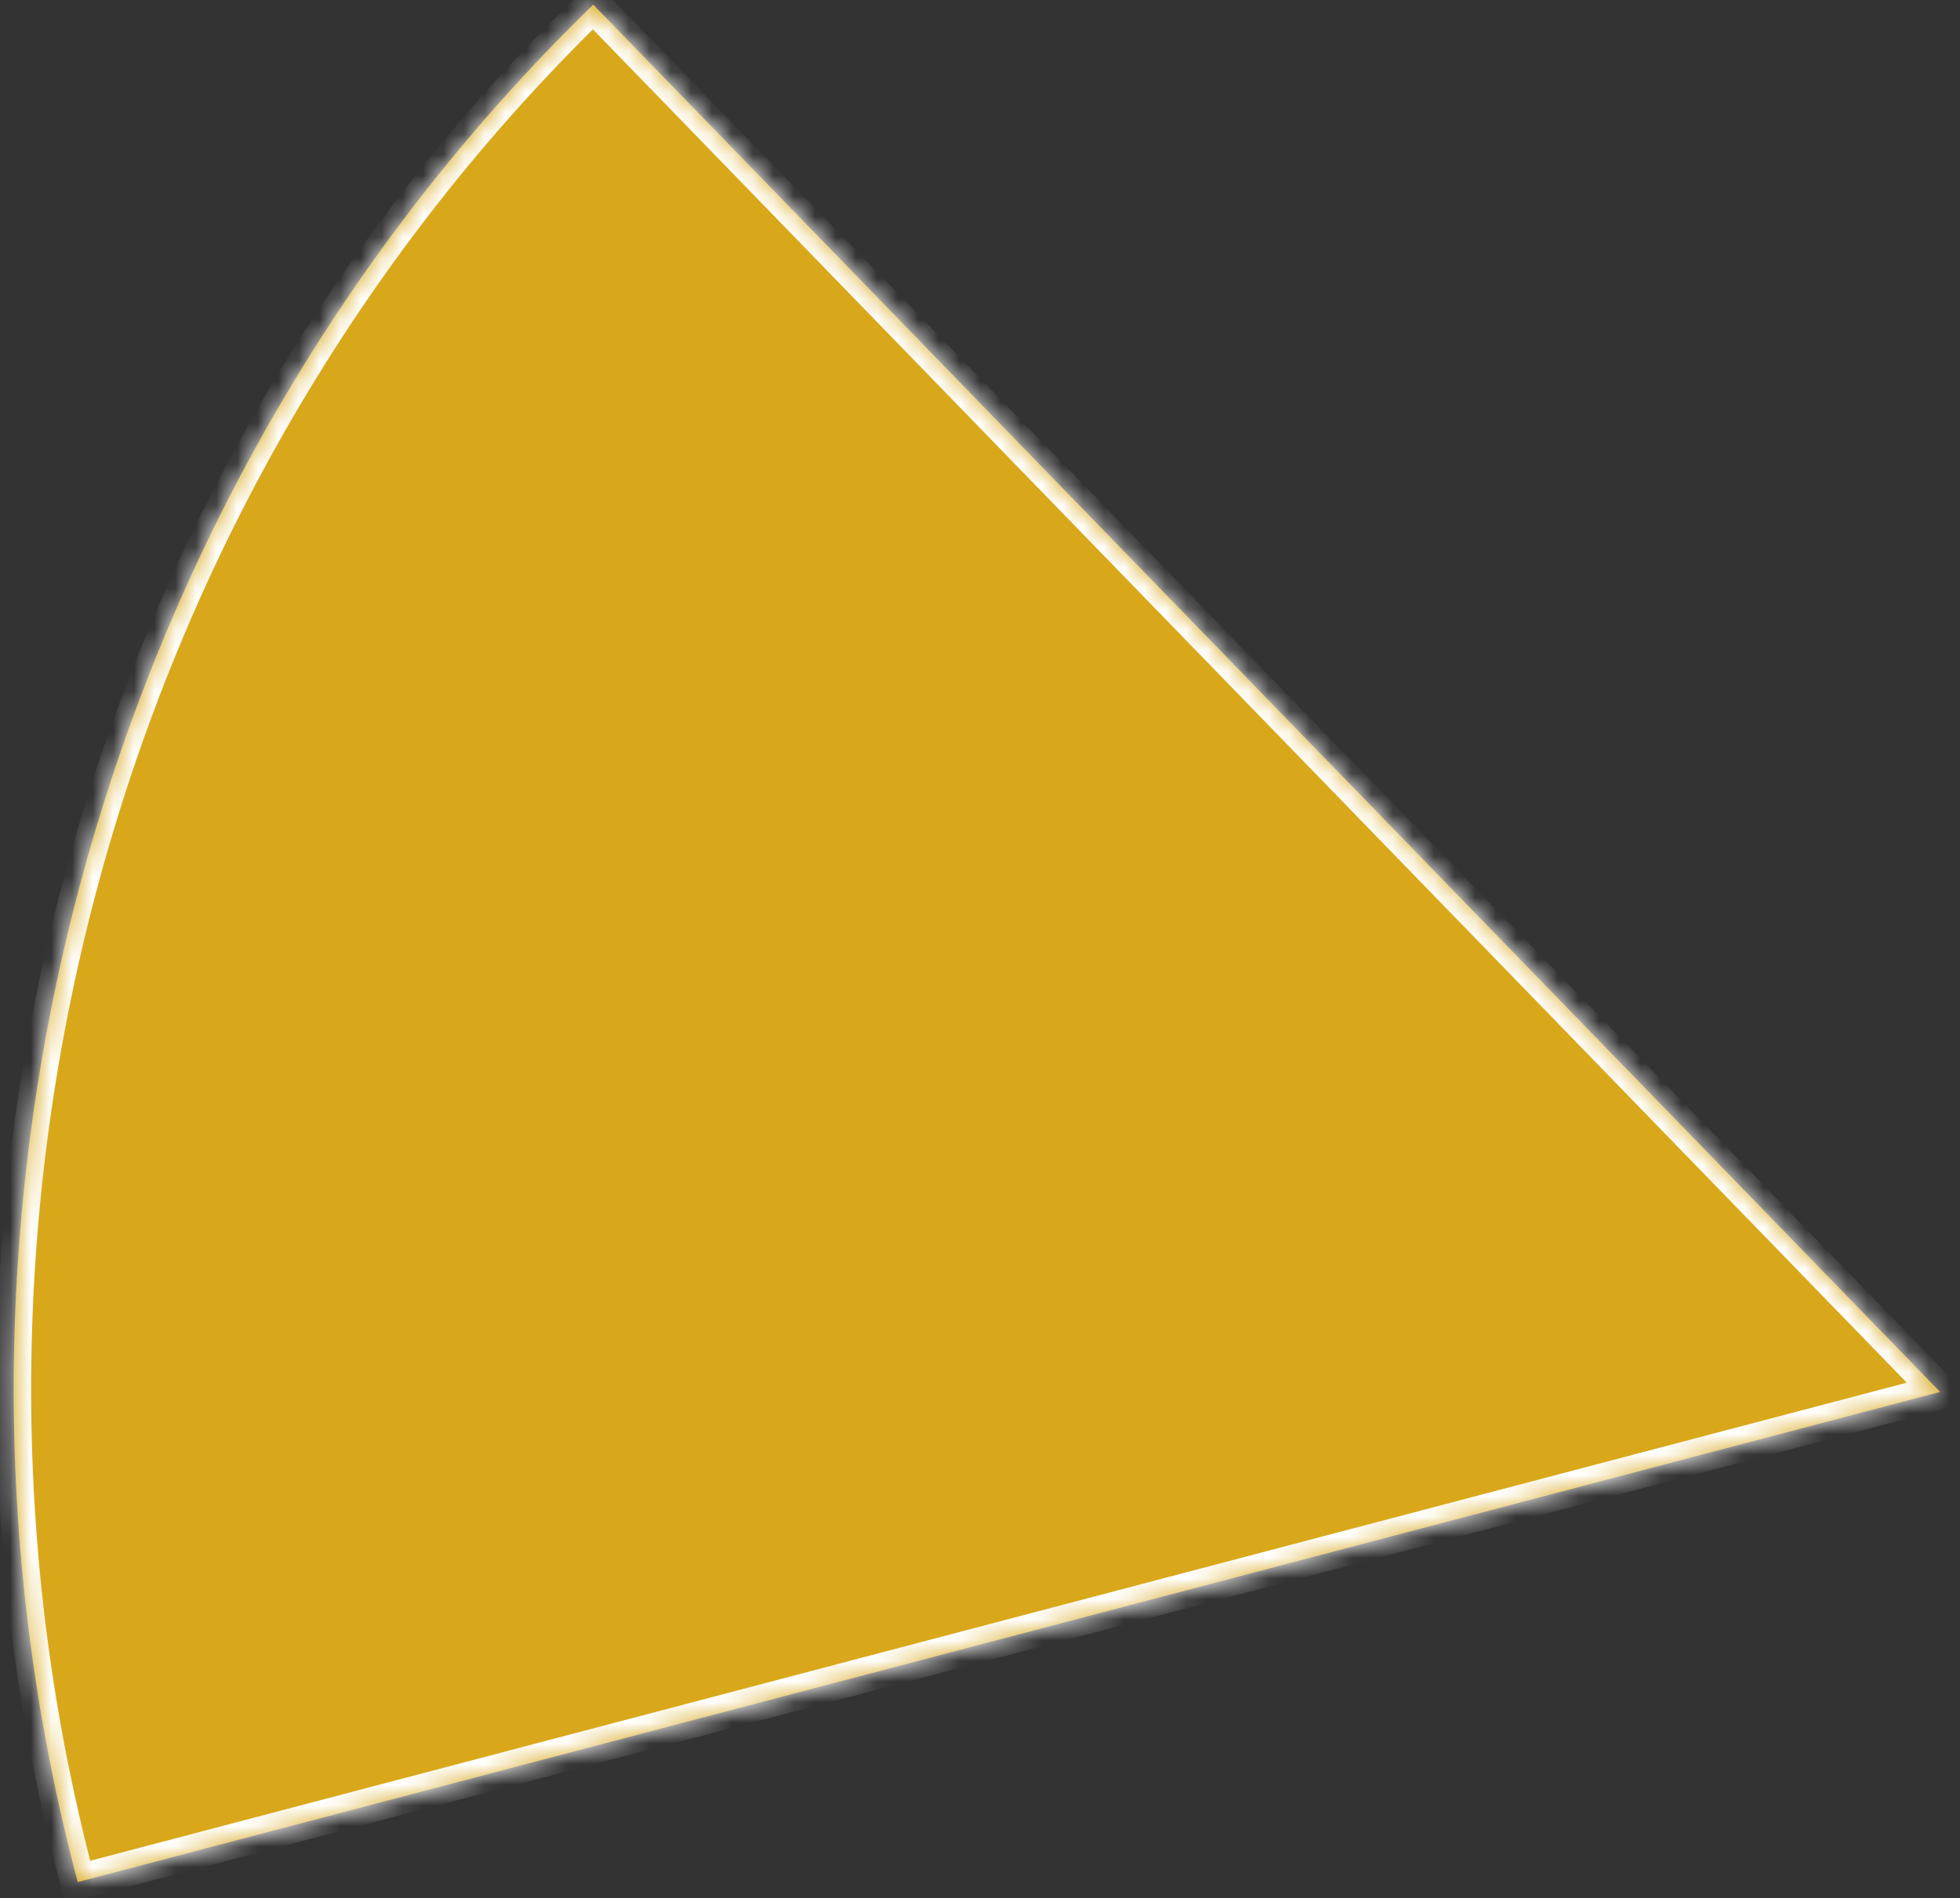 ﻿<?xml version="1.0" encoding="utf-8"?>
<svg version="1.1" xmlns:xlink="http://www.w3.org/1999/xlink" width="95px" height="92px" xmlns="http://www.w3.org/2000/svg">
  <rect width="100%" height="100%" fill="#333333" stroke="none"/>
  <defs>
    <mask fill="white" id="clip36">
      <path d="M 3.768 91.227  C 3.768 91.227  94.036 67.469  94.036 67.469  C 94.036 67.469  28.754 0.225  28.754 0.225  C 4.726 23.542  -4.829 58.867  3.768 91.227  Z " fill-rule="evenodd" />
    </mask>
  </defs>
  <g transform="matrix(1 0 0 1 -710 -608 )">
    <path d="M 3.768 91.227  C 3.768 91.227  94.036 67.469  94.036 67.469  C 94.036 67.469  28.754 0.225  28.754 0.225  C 4.726 23.542  -4.829 58.867  3.768 91.227  Z " fill-rule="nonzero" fill="#f6bd16" stroke="none" fill-opacity="0.847" transform="matrix(1 0 0 1 710 608 )" />
    <path d="M 3.768 91.227  C 3.768 91.227  94.036 67.469  94.036 67.469  C 94.036 67.469  28.754 0.225  28.754 0.225  C 4.726 23.542  -4.829 58.867  3.768 91.227  Z " stroke-width="1.691" stroke="#ffffff" fill="none" transform="matrix(1 0 0 1 710 608 )" mask="url(#clip36)" />
  </g>
</svg>